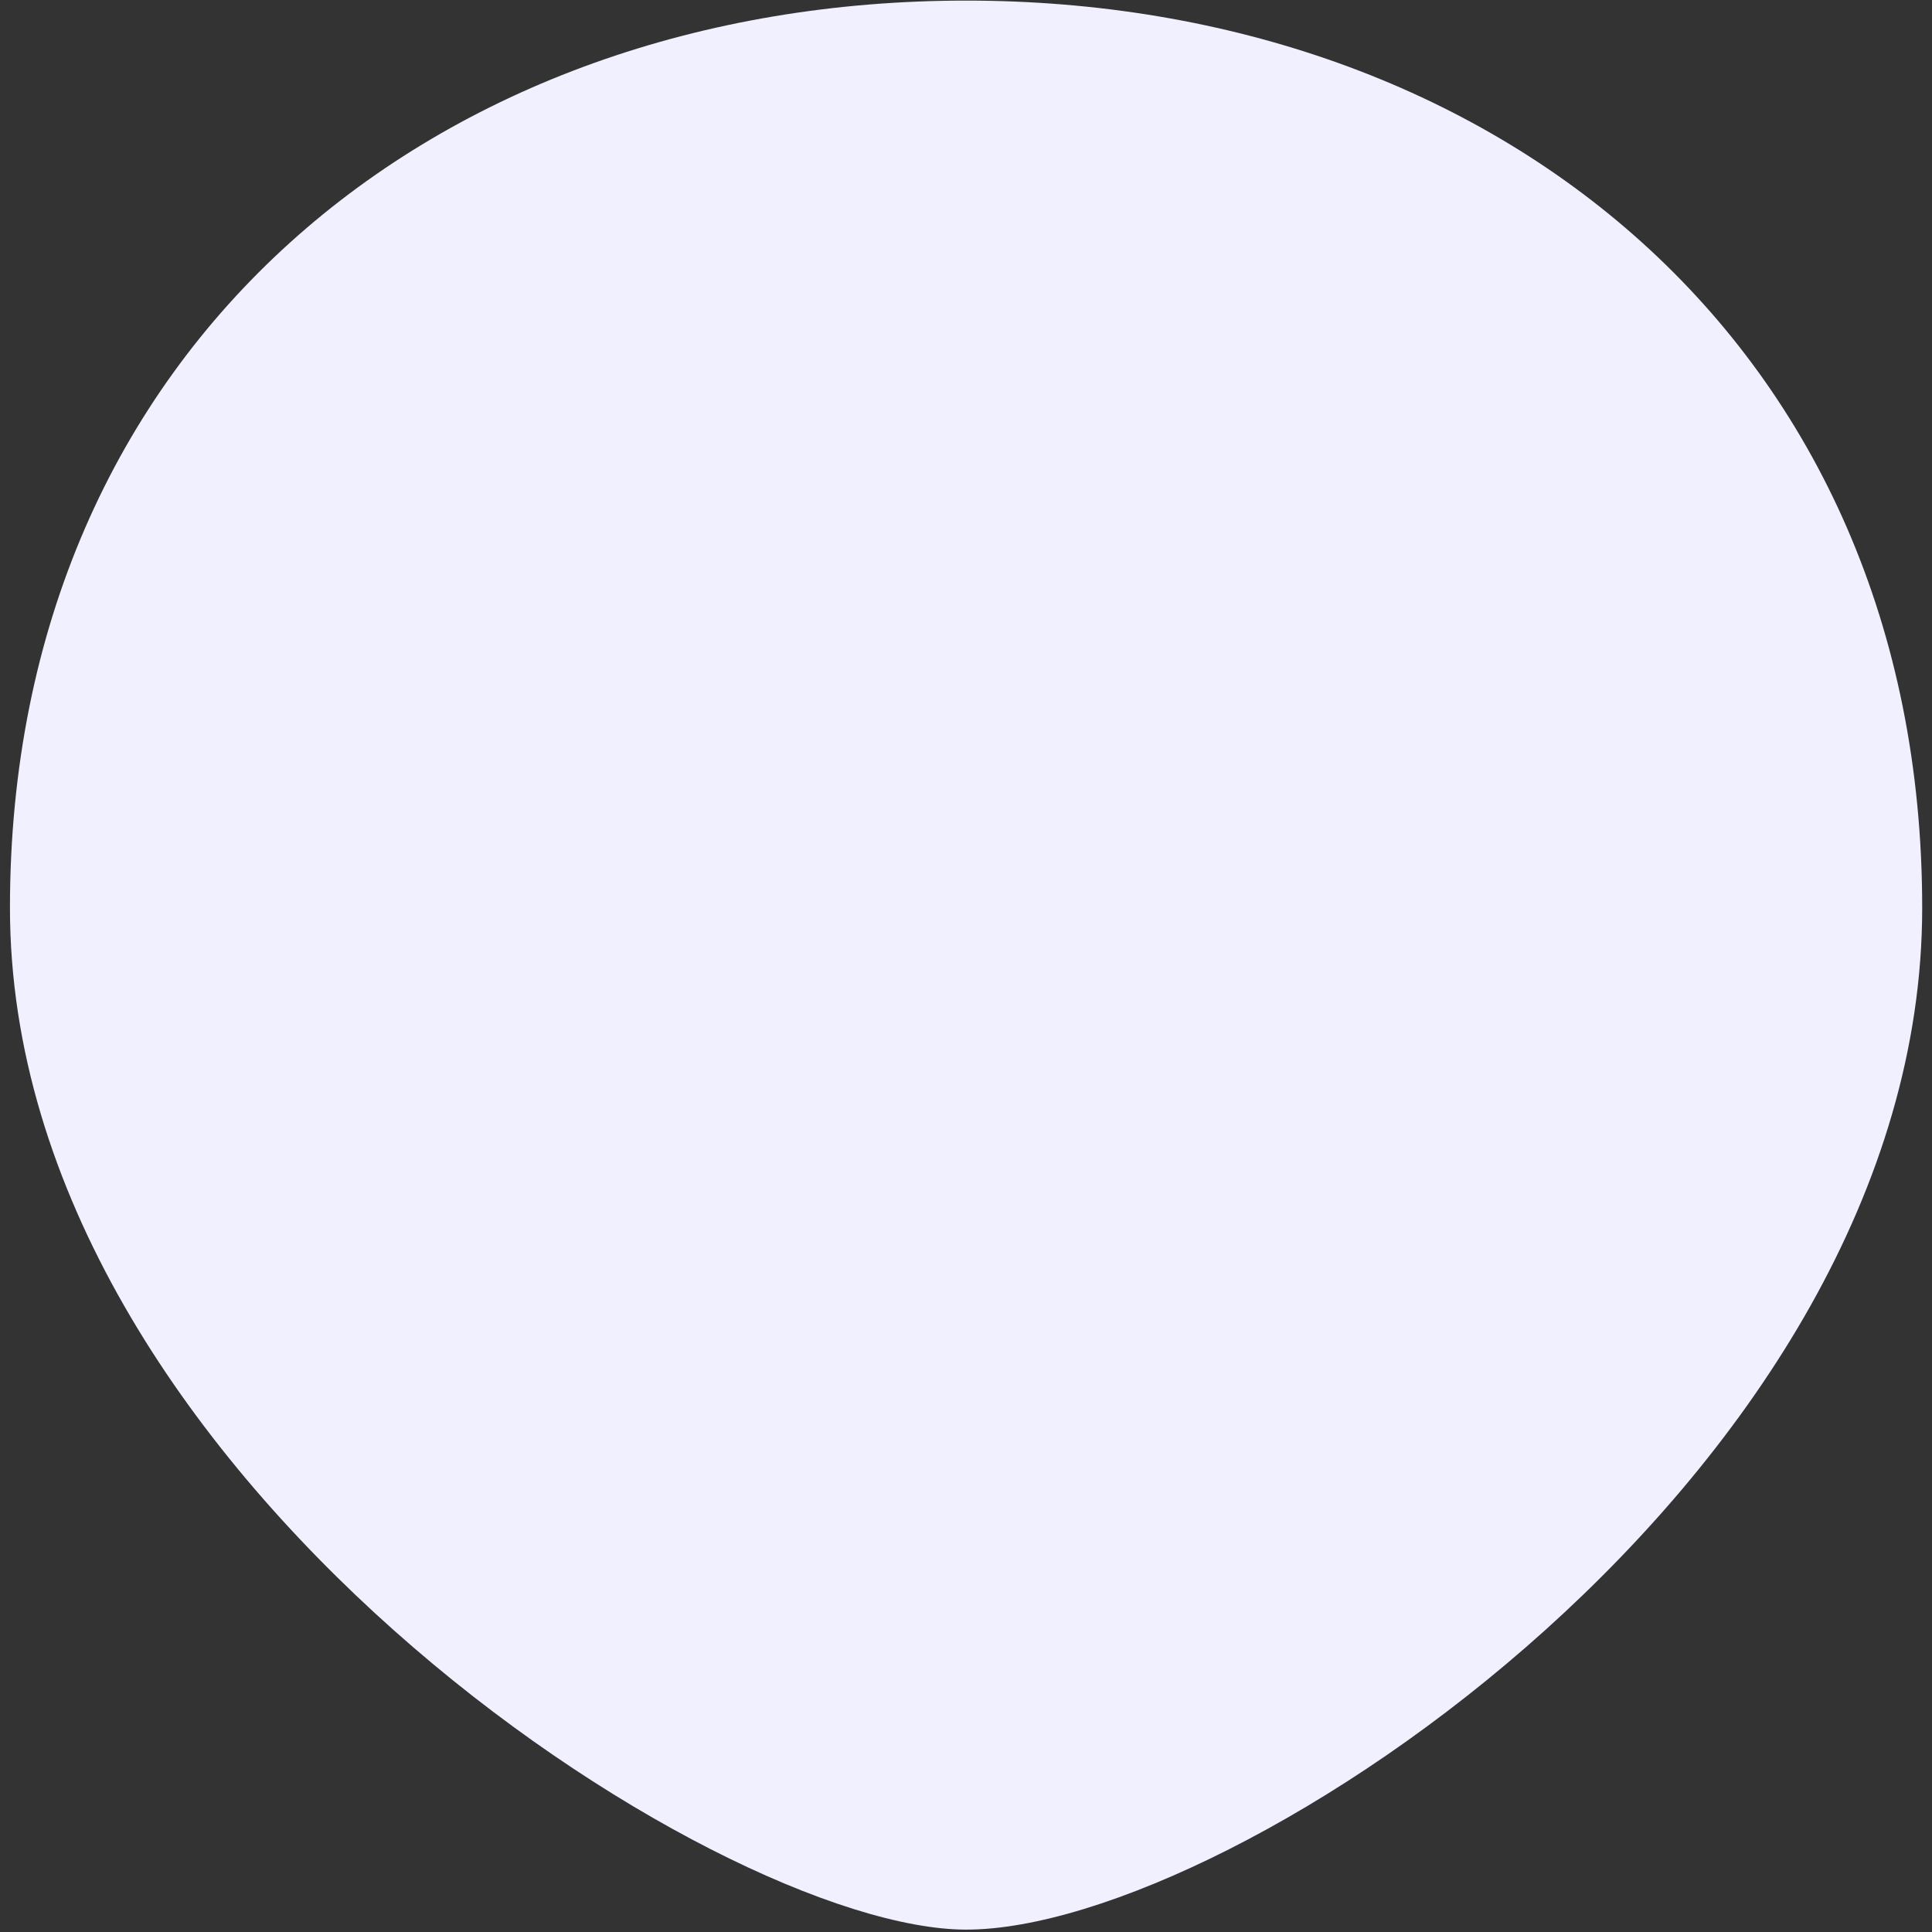 ﻿<?xml version="1.0" encoding="utf-8"?>
<svg version="1.1" xmlns:xlink="http://www.w3.org/1999/xlink" width="13px" height="13px" xmlns="http://www.w3.org/2000/svg">
  <rect width="100%" height="100%" fill="#333333" stroke="none"/>
  <g transform="matrix(1 0 0 1 -362 -493 )">
    <path d="M 6.501 0.004  C 10.054 0.004  12.934 2.312  12.934 6.109  C 12.934 9.906  8.309 12.984  6.501 12.984  C 4.811 12.983  0.067 9.906  0.067 6.109  C 0.067 2.312  2.947 0.004  6.501 0.004  Z " fill-rule="nonzero" fill="#f0f0ff" stroke="none" transform="matrix(1 0 0 1 362 493 )" />
  </g>
</svg>